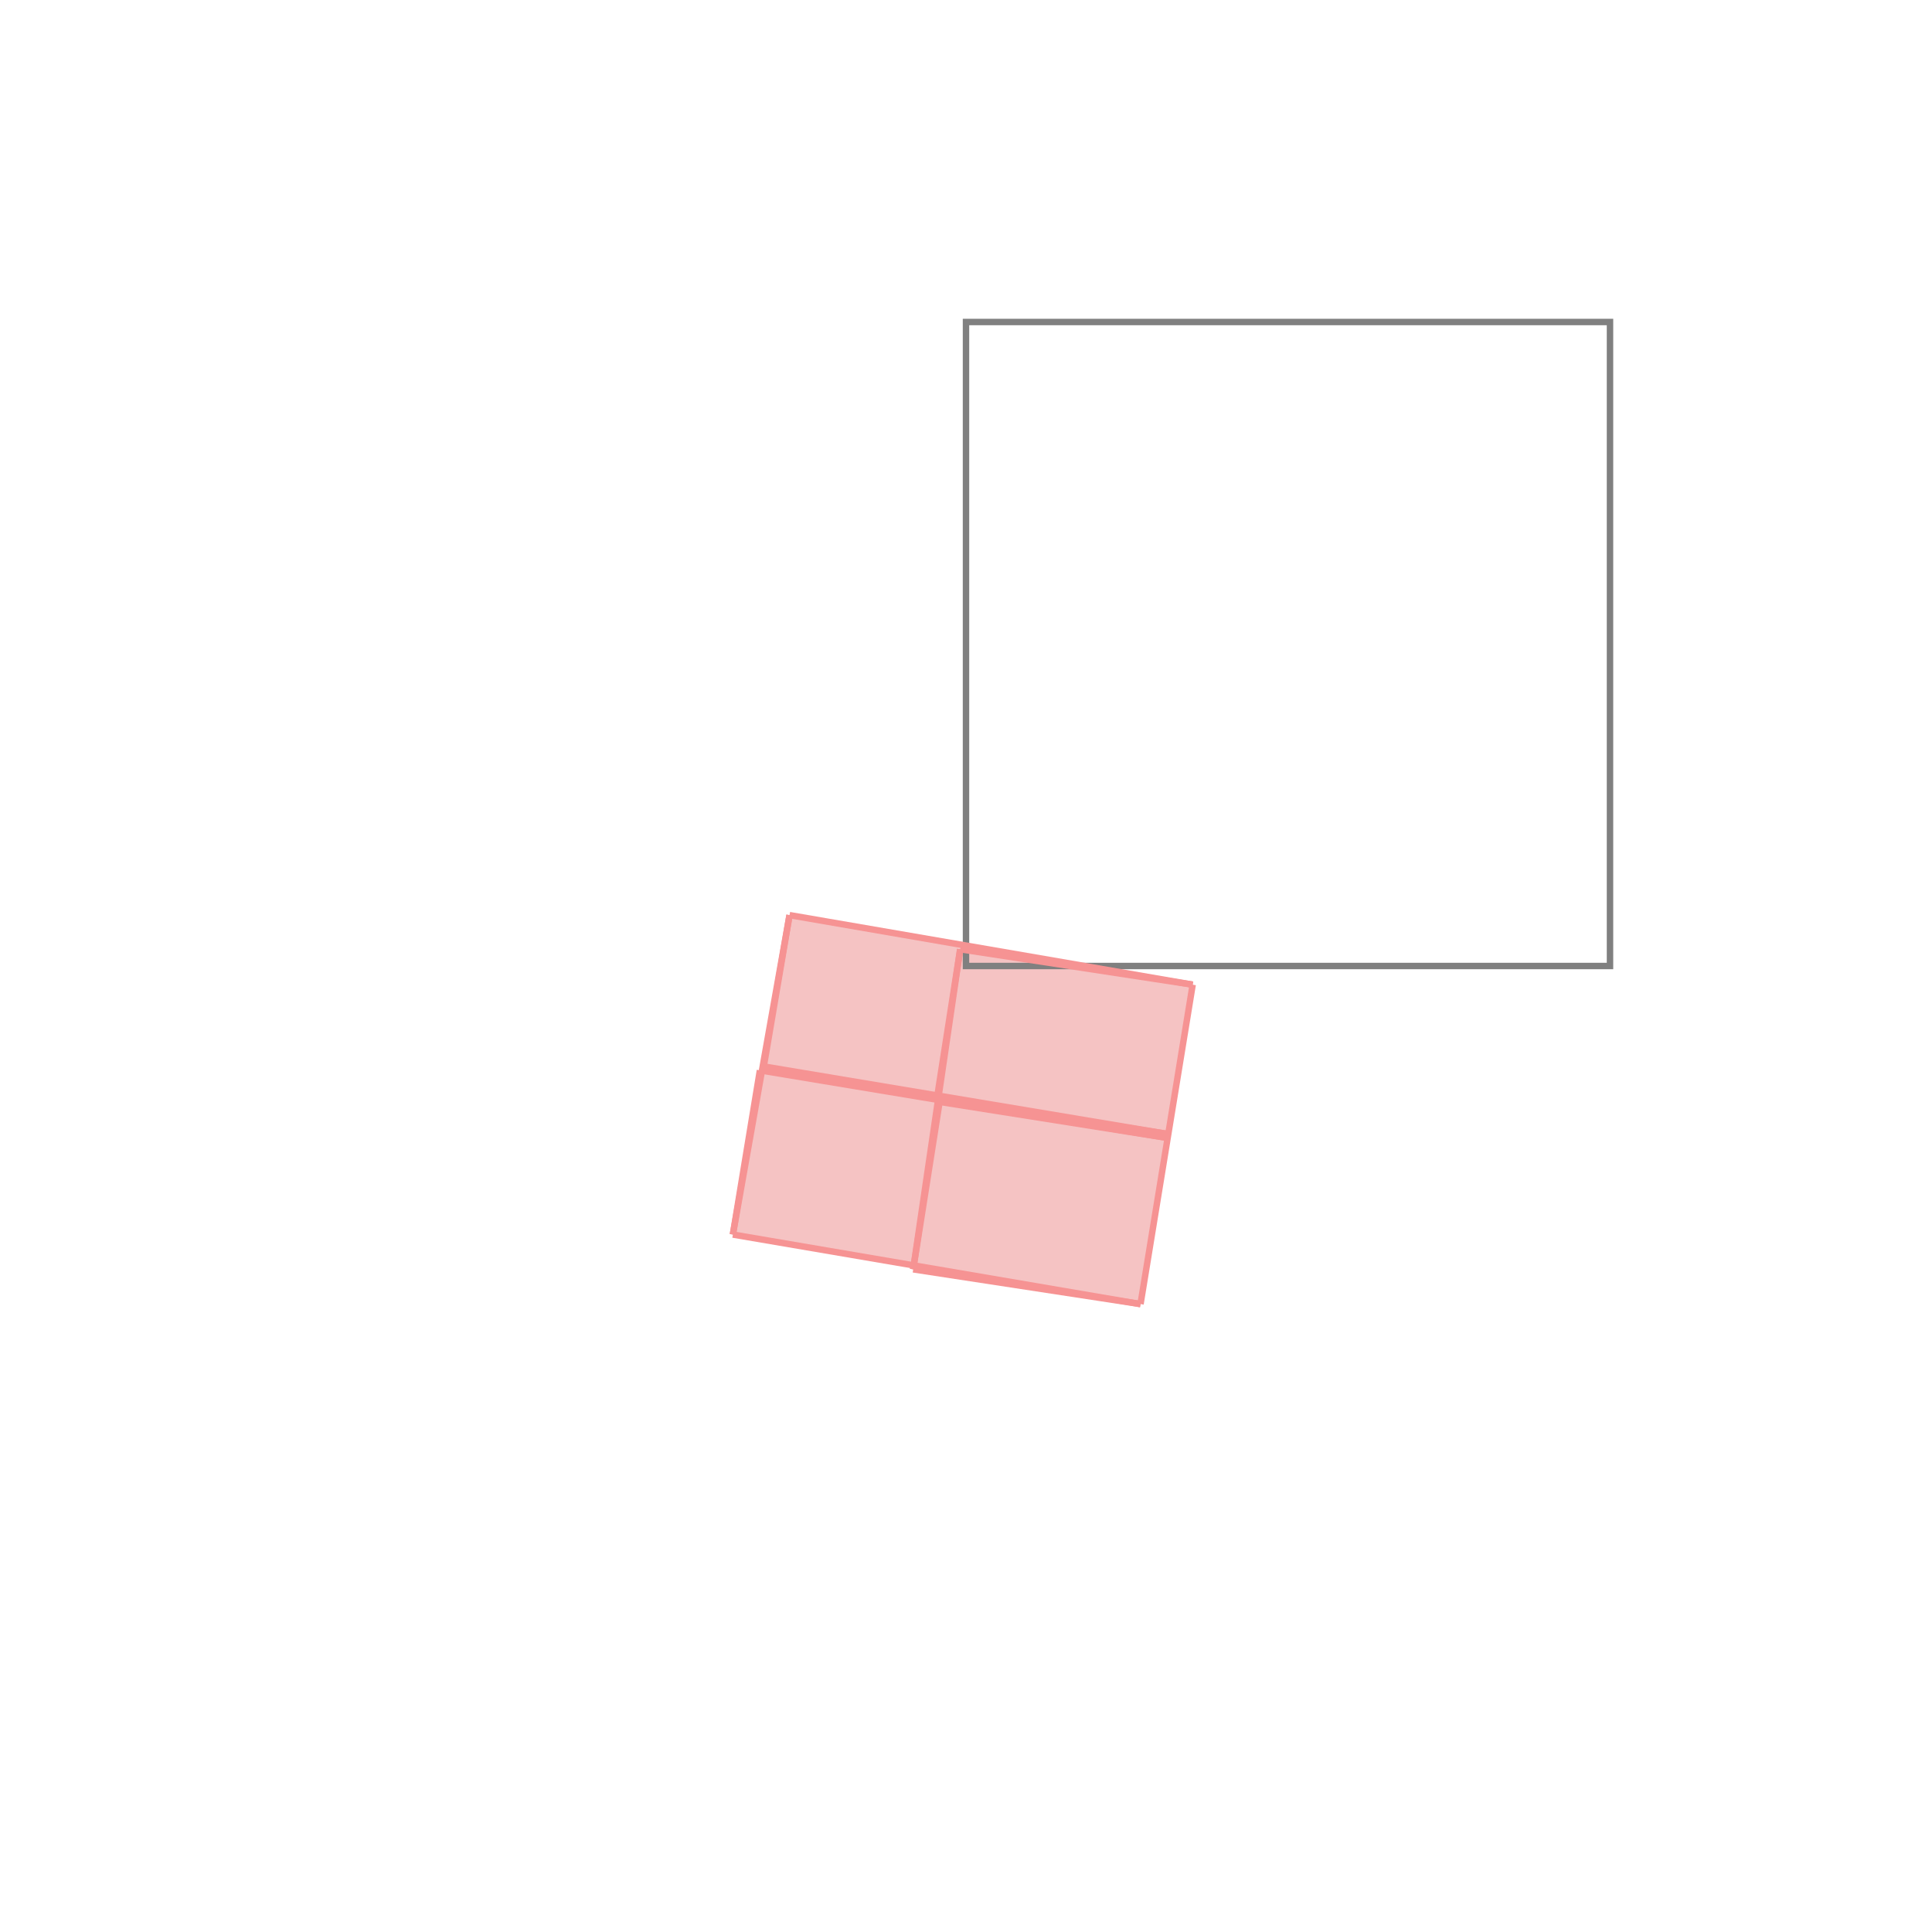 <svg xmlns="http://www.w3.org/2000/svg" viewBox="-1.5 -1.5 3 3">
<g transform="scale(1, -1)">
<path d="M0.271 -0.525 L0.352 -0.029 L-0.274 0.079 L-0.317 -0.163 L-0.32 -0.162 L-0.362 -0.417 L-0.081 -0.465 L-0.082 -0.471 z " fill="rgb(245,195,195)" />
<path d="M0 0 L1 0 L1 1 L0 1  z" fill="none" stroke="rgb(128,128,128)" stroke-width="0.01" />
<line x1="0.271" y1="-0.525" x2="-0.082" y2="-0.471" style="stroke:rgb(246,147,147);stroke-width:0.01" />
<line x1="0.271" y1="-0.525" x2="-0.362" y2="-0.417" style="stroke:rgb(246,147,147);stroke-width:0.01" />
<line x1="0.313" y1="-0.267" x2="-0.041" y2="-0.211" style="stroke:rgb(246,147,147);stroke-width:0.01" />
<line x1="0.313" y1="-0.267" x2="-0.32" y2="-0.162" style="stroke:rgb(246,147,147);stroke-width:0.01" />
<line x1="0.314" y1="-0.261" x2="-0.045" y2="-0.205" style="stroke:rgb(246,147,147);stroke-width:0.01" />
<line x1="0.314" y1="-0.261" x2="-0.314" y2="-0.156" style="stroke:rgb(246,147,147);stroke-width:0.01" />
<line x1="0.271" y1="-0.525" x2="0.352" y2="-0.029" style="stroke:rgb(246,147,147);stroke-width:0.01" />
<line x1="-0.082" y1="-0.471" x2="-0.041" y2="-0.211" style="stroke:rgb(246,147,147);stroke-width:0.01" />
<line x1="-0.082" y1="-0.471" x2="-0.009" y2="0.026" style="stroke:rgb(246,147,147);stroke-width:0.01" />
<line x1="-0.045" y1="-0.205" x2="-0.009" y2="0.026" style="stroke:rgb(246,147,147);stroke-width:0.01" />
<line x1="0.352" y1="-0.029" x2="-0.009" y2="0.026" style="stroke:rgb(246,147,147);stroke-width:0.01" />
<line x1="0.352" y1="-0.029" x2="-0.274" y2="0.079" style="stroke:rgb(246,147,147);stroke-width:0.01" />
<line x1="-0.314" y1="-0.156" x2="-0.274" y2="0.079" style="stroke:rgb(246,147,147);stroke-width:0.01" />
<line x1="-0.362" y1="-0.417" x2="-0.32" y2="-0.162" style="stroke:rgb(246,147,147);stroke-width:0.01" />
<line x1="-0.362" y1="-0.417" x2="-0.274" y2="0.079" style="stroke:rgb(246,147,147);stroke-width:0.01" />
</g>
</svg>
